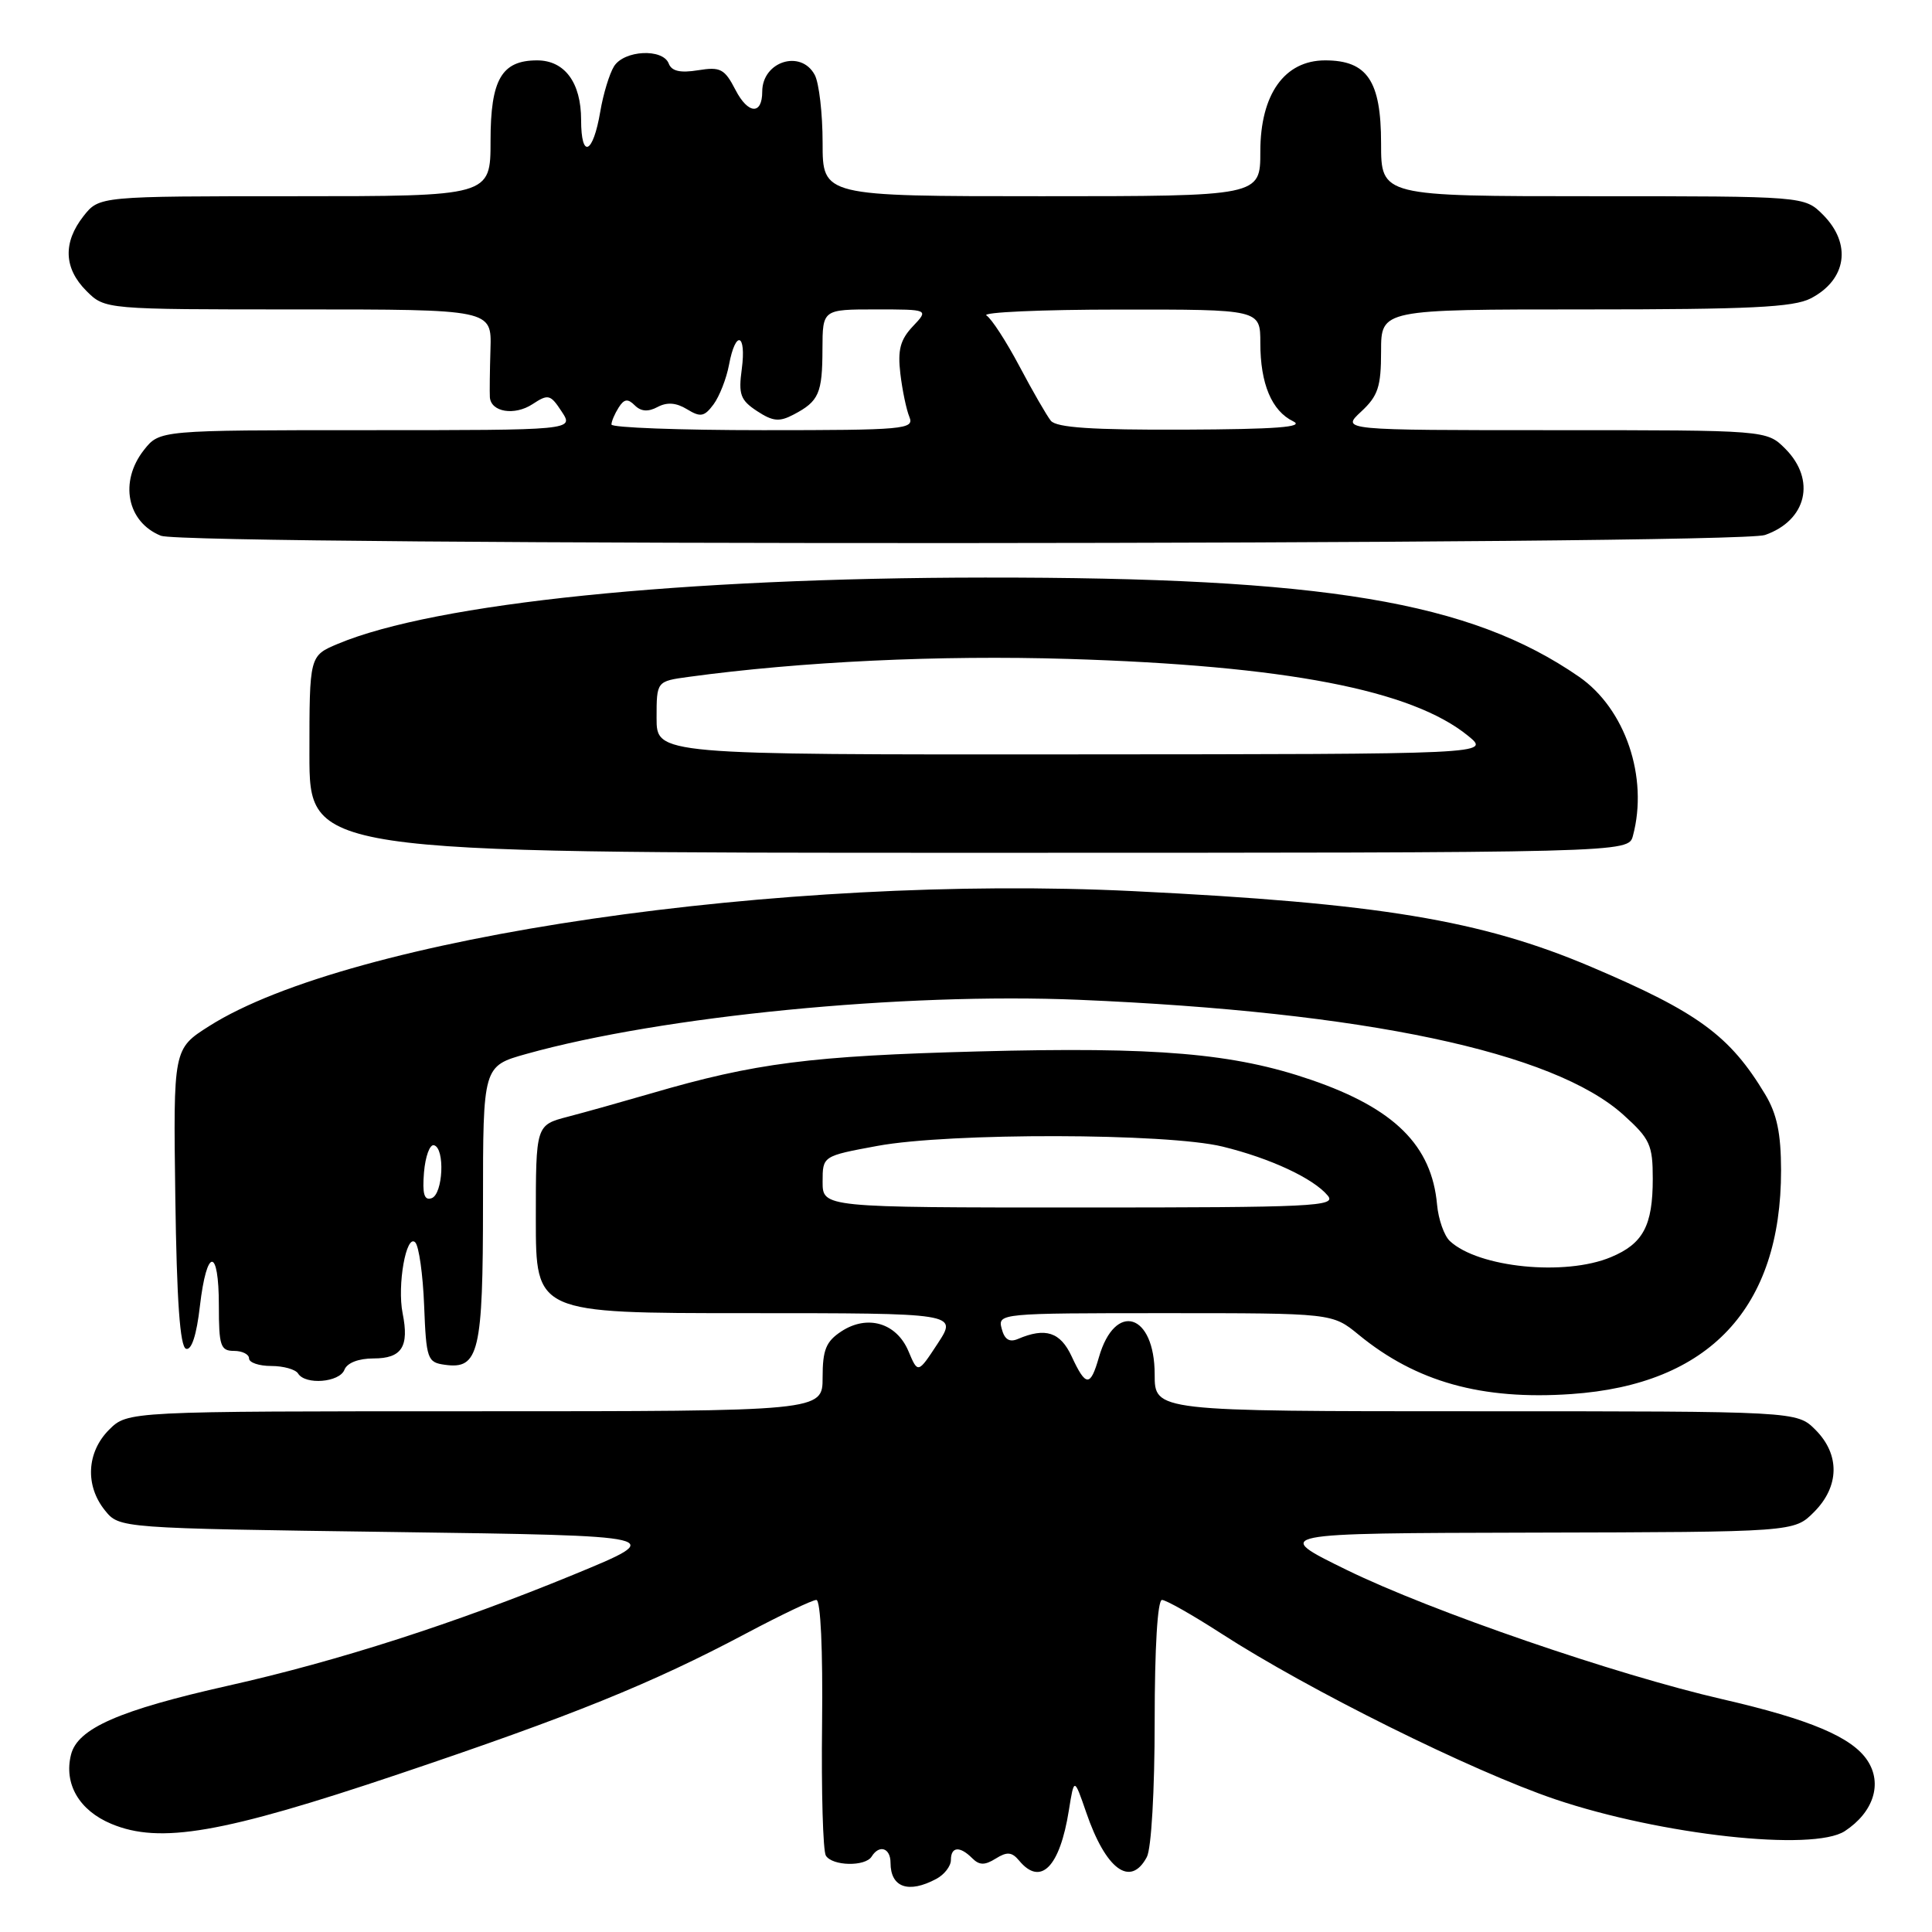 <?xml version="1.0" encoding="UTF-8" standalone="no"?>
<!DOCTYPE svg PUBLIC "-//W3C//DTD SVG 1.1//EN" "http://www.w3.org/Graphics/SVG/1.1/DTD/svg11.dtd" >
<svg xmlns="http://www.w3.org/2000/svg" xmlns:xlink="http://www.w3.org/1999/xlink" version="1.1" viewBox="0 0 256 256">
 <g >
 <path fill="currentColor"
d=" M 124.07 248.96 C 125.13 248.40 126.00 247.27 126.00 246.46 C 126.00 244.68 127.18 244.58 128.82 246.22 C 129.77 247.17 130.48 247.18 131.94 246.27 C 133.44 245.33 134.08 245.39 135.04 246.54 C 137.89 249.98 140.43 247.42 141.63 239.88 C 142.33 235.52 142.33 235.52 143.92 240.13 C 146.52 247.73 149.79 250.14 151.96 246.07 C 152.56 244.96 153.00 237.23 153.00 228.07 C 153.00 218.37 153.38 212.00 153.97 212.00 C 154.50 212.00 158.01 213.99 161.76 216.41 C 173.38 223.93 195.00 234.66 206.06 238.41 C 220.09 243.15 240.26 245.37 244.45 242.63 C 248.24 240.14 249.46 236.36 247.46 233.30 C 245.43 230.19 239.85 227.83 228.25 225.16 C 214.11 221.91 189.65 213.50 178.50 208.05 C 168.50 203.16 168.50 203.16 203.11 203.08 C 237.73 203.00 237.73 203.00 240.36 200.36 C 243.75 196.97 243.83 192.73 240.55 189.45 C 238.09 187.00 238.09 187.00 195.55 187.00 C 153.00 187.00 153.00 187.00 153.00 182.12 C 153.00 174.01 147.75 172.40 145.61 179.85 C 144.48 183.80 143.88 183.78 142.00 179.73 C 140.50 176.50 138.53 175.86 134.88 177.42 C 133.75 177.90 133.10 177.49 132.73 176.06 C 132.19 174.03 132.48 174.00 154.37 174.00 C 176.54 174.00 176.54 174.00 180.02 176.85 C 187.64 183.11 196.34 185.54 208.19 184.72 C 226.49 183.47 236.01 173.32 236.00 155.07 C 235.99 150.18 235.46 147.61 233.89 145.00 C 229.22 137.23 225.00 134.13 210.83 128.11 C 196.24 121.91 182.68 119.67 150.17 118.08 C 103.64 115.80 46.31 124.17 27.72 135.96 C 22.96 138.98 22.96 138.98 23.23 158.66 C 23.42 172.35 23.85 178.45 24.65 178.72 C 25.38 178.96 26.05 176.90 26.49 173.05 C 27.40 165.26 29.00 165.23 29.00 173.00 C 29.00 178.33 29.22 179.00 31.00 179.00 C 32.10 179.00 33.00 179.45 33.00 180.00 C 33.00 180.55 34.32 181.00 35.94 181.00 C 37.56 181.00 39.16 181.45 39.50 182.00 C 40.46 183.55 44.99 183.18 45.64 181.50 C 45.99 180.59 47.50 180.00 49.50 180.00 C 53.24 180.00 54.24 178.45 53.35 174.02 C 52.61 170.30 53.83 163.43 55.02 164.62 C 55.51 165.11 56.04 168.88 56.20 173.00 C 56.48 180.10 56.63 180.52 58.94 180.84 C 63.46 181.48 64.00 179.20 64.00 159.44 C 64.00 141.26 64.00 141.26 69.75 139.65 C 87.71 134.63 119.63 131.50 143.00 132.48 C 180.84 134.08 205.87 139.37 215.13 147.74 C 218.63 150.90 219.00 151.70 219.00 156.18 C 219.00 162.41 217.73 164.80 213.45 166.58 C 207.39 169.12 195.90 167.97 192.12 164.45 C 191.36 163.75 190.60 161.58 190.42 159.64 C 189.72 151.78 184.78 146.88 173.75 143.09 C 163.49 139.56 153.33 138.69 129.62 139.32 C 107.43 139.91 100.07 140.85 86.32 144.87 C 82.57 145.96 77.59 147.36 75.25 147.97 C 71.00 149.08 71.00 149.08 71.00 161.54 C 71.00 174.00 71.00 174.00 98.94 174.00 C 126.88 174.00 126.88 174.00 124.26 178.01 C 121.63 182.02 121.63 182.02 120.38 179.05 C 118.80 175.29 114.95 174.15 111.49 176.41 C 109.45 177.75 109.00 178.85 109.00 182.52 C 109.00 187.00 109.00 187.00 62.95 187.00 C 16.91 187.00 16.91 187.00 14.45 189.45 C 11.48 192.43 11.25 196.85 13.91 200.14 C 15.82 202.50 15.82 202.50 52.16 203.00 C 88.50 203.50 88.50 203.50 76.00 208.65 C 60.37 215.08 44.79 220.10 30.29 223.35 C 15.78 226.61 10.28 229.02 9.41 232.50 C 8.44 236.37 10.49 239.89 14.75 241.67 C 21.19 244.37 29.49 242.93 52.76 235.10 C 75.82 227.34 86.34 223.09 98.86 216.44 C 103.46 214.00 107.65 212.00 108.17 212.00 C 108.74 212.00 109.04 218.59 108.93 228.38 C 108.82 237.39 109.05 245.27 109.43 245.88 C 110.29 247.27 114.66 247.36 115.50 246.00 C 116.51 244.37 118.00 244.86 118.00 246.83 C 118.00 250.10 120.38 250.94 124.07 248.96 Z  M 216.37 110.75 C 218.45 103.00 215.36 93.90 209.21 89.66 C 194.80 79.71 175.49 76.49 130.50 76.53 C 90.38 76.56 57.62 79.92 44.75 85.32 C 41.00 86.90 41.00 86.90 41.00 99.95 C 41.00 113.00 41.00 113.00 128.38 113.00 C 215.77 113.00 215.77 113.00 216.37 110.75 Z  M 233.87 70.89 C 239.41 68.96 240.67 63.58 236.55 59.45 C 234.09 57.00 234.09 57.00 205.90 57.00 C 177.71 57.00 177.71 57.00 180.35 54.55 C 182.60 52.46 183.00 51.26 183.00 46.55 C 183.00 41.00 183.00 41.00 210.05 41.00 C 231.83 41.00 237.65 40.72 239.93 39.54 C 244.70 37.07 245.40 32.31 241.55 28.45 C 239.09 26.00 239.09 26.00 211.05 26.00 C 183.00 26.00 183.00 26.00 183.00 19.00 C 183.00 10.72 181.17 8.00 175.59 8.00 C 170.20 8.00 167.00 12.50 167.00 20.08 C 167.00 26.00 167.00 26.00 138.00 26.00 C 109.00 26.00 109.00 26.00 109.00 18.93 C 109.00 15.05 108.53 11.00 107.96 9.93 C 106.13 6.51 101.00 8.14 101.00 12.14 C 101.00 15.26 99.12 15.14 97.46 11.92 C 96.01 9.11 95.46 8.83 92.49 9.31 C 90.14 9.69 88.99 9.43 88.61 8.42 C 87.83 6.39 82.70 6.64 81.36 8.79 C 80.75 9.77 79.93 12.47 79.54 14.78 C 78.58 20.45 77.00 21.13 77.00 15.89 C 77.00 10.94 74.82 8.00 71.17 8.00 C 66.47 8.00 65.00 10.53 65.00 18.65 C 65.00 26.00 65.00 26.00 39.07 26.00 C 13.15 26.00 13.15 26.00 11.07 28.63 C 8.32 32.13 8.45 35.55 11.45 38.55 C 13.91 41.00 13.91 41.00 39.53 41.00 C 65.15 41.00 65.15 41.00 64.99 46.25 C 64.90 49.14 64.87 52.01 64.91 52.64 C 65.06 54.61 68.18 55.11 70.55 53.56 C 72.65 52.18 72.93 52.25 74.43 54.54 C 76.05 57.00 76.05 57.00 48.60 57.00 C 21.15 57.00 21.15 57.00 19.07 59.63 C 15.77 63.83 16.83 69.18 21.32 70.99 C 24.68 72.35 229.98 72.25 233.87 70.89 Z  M 109.00 156.59 C 109.00 153.18 109.00 153.18 116.25 151.84 C 125.80 150.07 154.65 150.13 162.00 151.93 C 168.31 153.47 174.04 156.14 175.94 158.43 C 177.12 159.85 174.04 160.00 143.12 160.00 C 109.00 160.00 109.00 160.00 109.00 156.59 Z  M 56.18 155.36 C 56.36 153.23 56.95 151.61 57.50 151.75 C 58.99 152.12 58.71 158.26 57.18 158.77 C 56.21 159.10 55.95 158.20 56.18 155.36 Z  M 87.00 95.14 C 87.00 90.27 87.00 90.27 91.25 89.69 C 106.15 87.66 124.52 86.79 141.50 87.31 C 170.34 88.19 187.07 91.41 194.54 97.51 C 197.50 99.93 197.50 99.93 142.25 99.96 C 87.00 100.00 87.00 100.00 87.00 95.14 Z  M 81.02 56.25 C 81.02 55.84 81.45 54.83 81.97 54.01 C 82.70 52.85 83.19 52.79 84.11 53.71 C 84.93 54.53 85.88 54.60 87.13 53.93 C 88.39 53.26 89.60 53.35 91.04 54.23 C 92.82 55.32 93.33 55.22 94.55 53.58 C 95.33 52.52 96.26 50.16 96.60 48.33 C 97.47 43.66 98.92 44.16 98.29 48.90 C 97.83 52.27 98.11 53.02 100.31 54.47 C 102.42 55.85 103.27 55.93 105.18 54.92 C 108.51 53.17 108.97 52.12 108.98 46.25 C 109.00 41.00 109.00 41.00 116.04 41.00 C 123.08 41.00 123.08 41.00 120.95 43.25 C 119.29 45.01 118.93 46.37 119.30 49.50 C 119.56 51.70 120.10 54.29 120.50 55.25 C 121.17 56.88 119.86 57.00 101.11 57.00 C 90.05 57.00 81.01 56.66 81.02 56.25 Z  M 139.24 55.75 C 138.69 55.06 136.82 51.82 135.08 48.53 C 133.34 45.25 131.38 42.22 130.71 41.80 C 130.04 41.38 137.94 41.02 148.25 41.02 C 167.00 41.00 167.00 41.00 167.00 45.45 C 167.00 50.86 168.51 54.45 171.36 55.83 C 172.93 56.59 169.07 56.88 156.87 56.93 C 144.70 56.98 139.98 56.66 139.24 55.75 Z "/>
</g>
</svg>